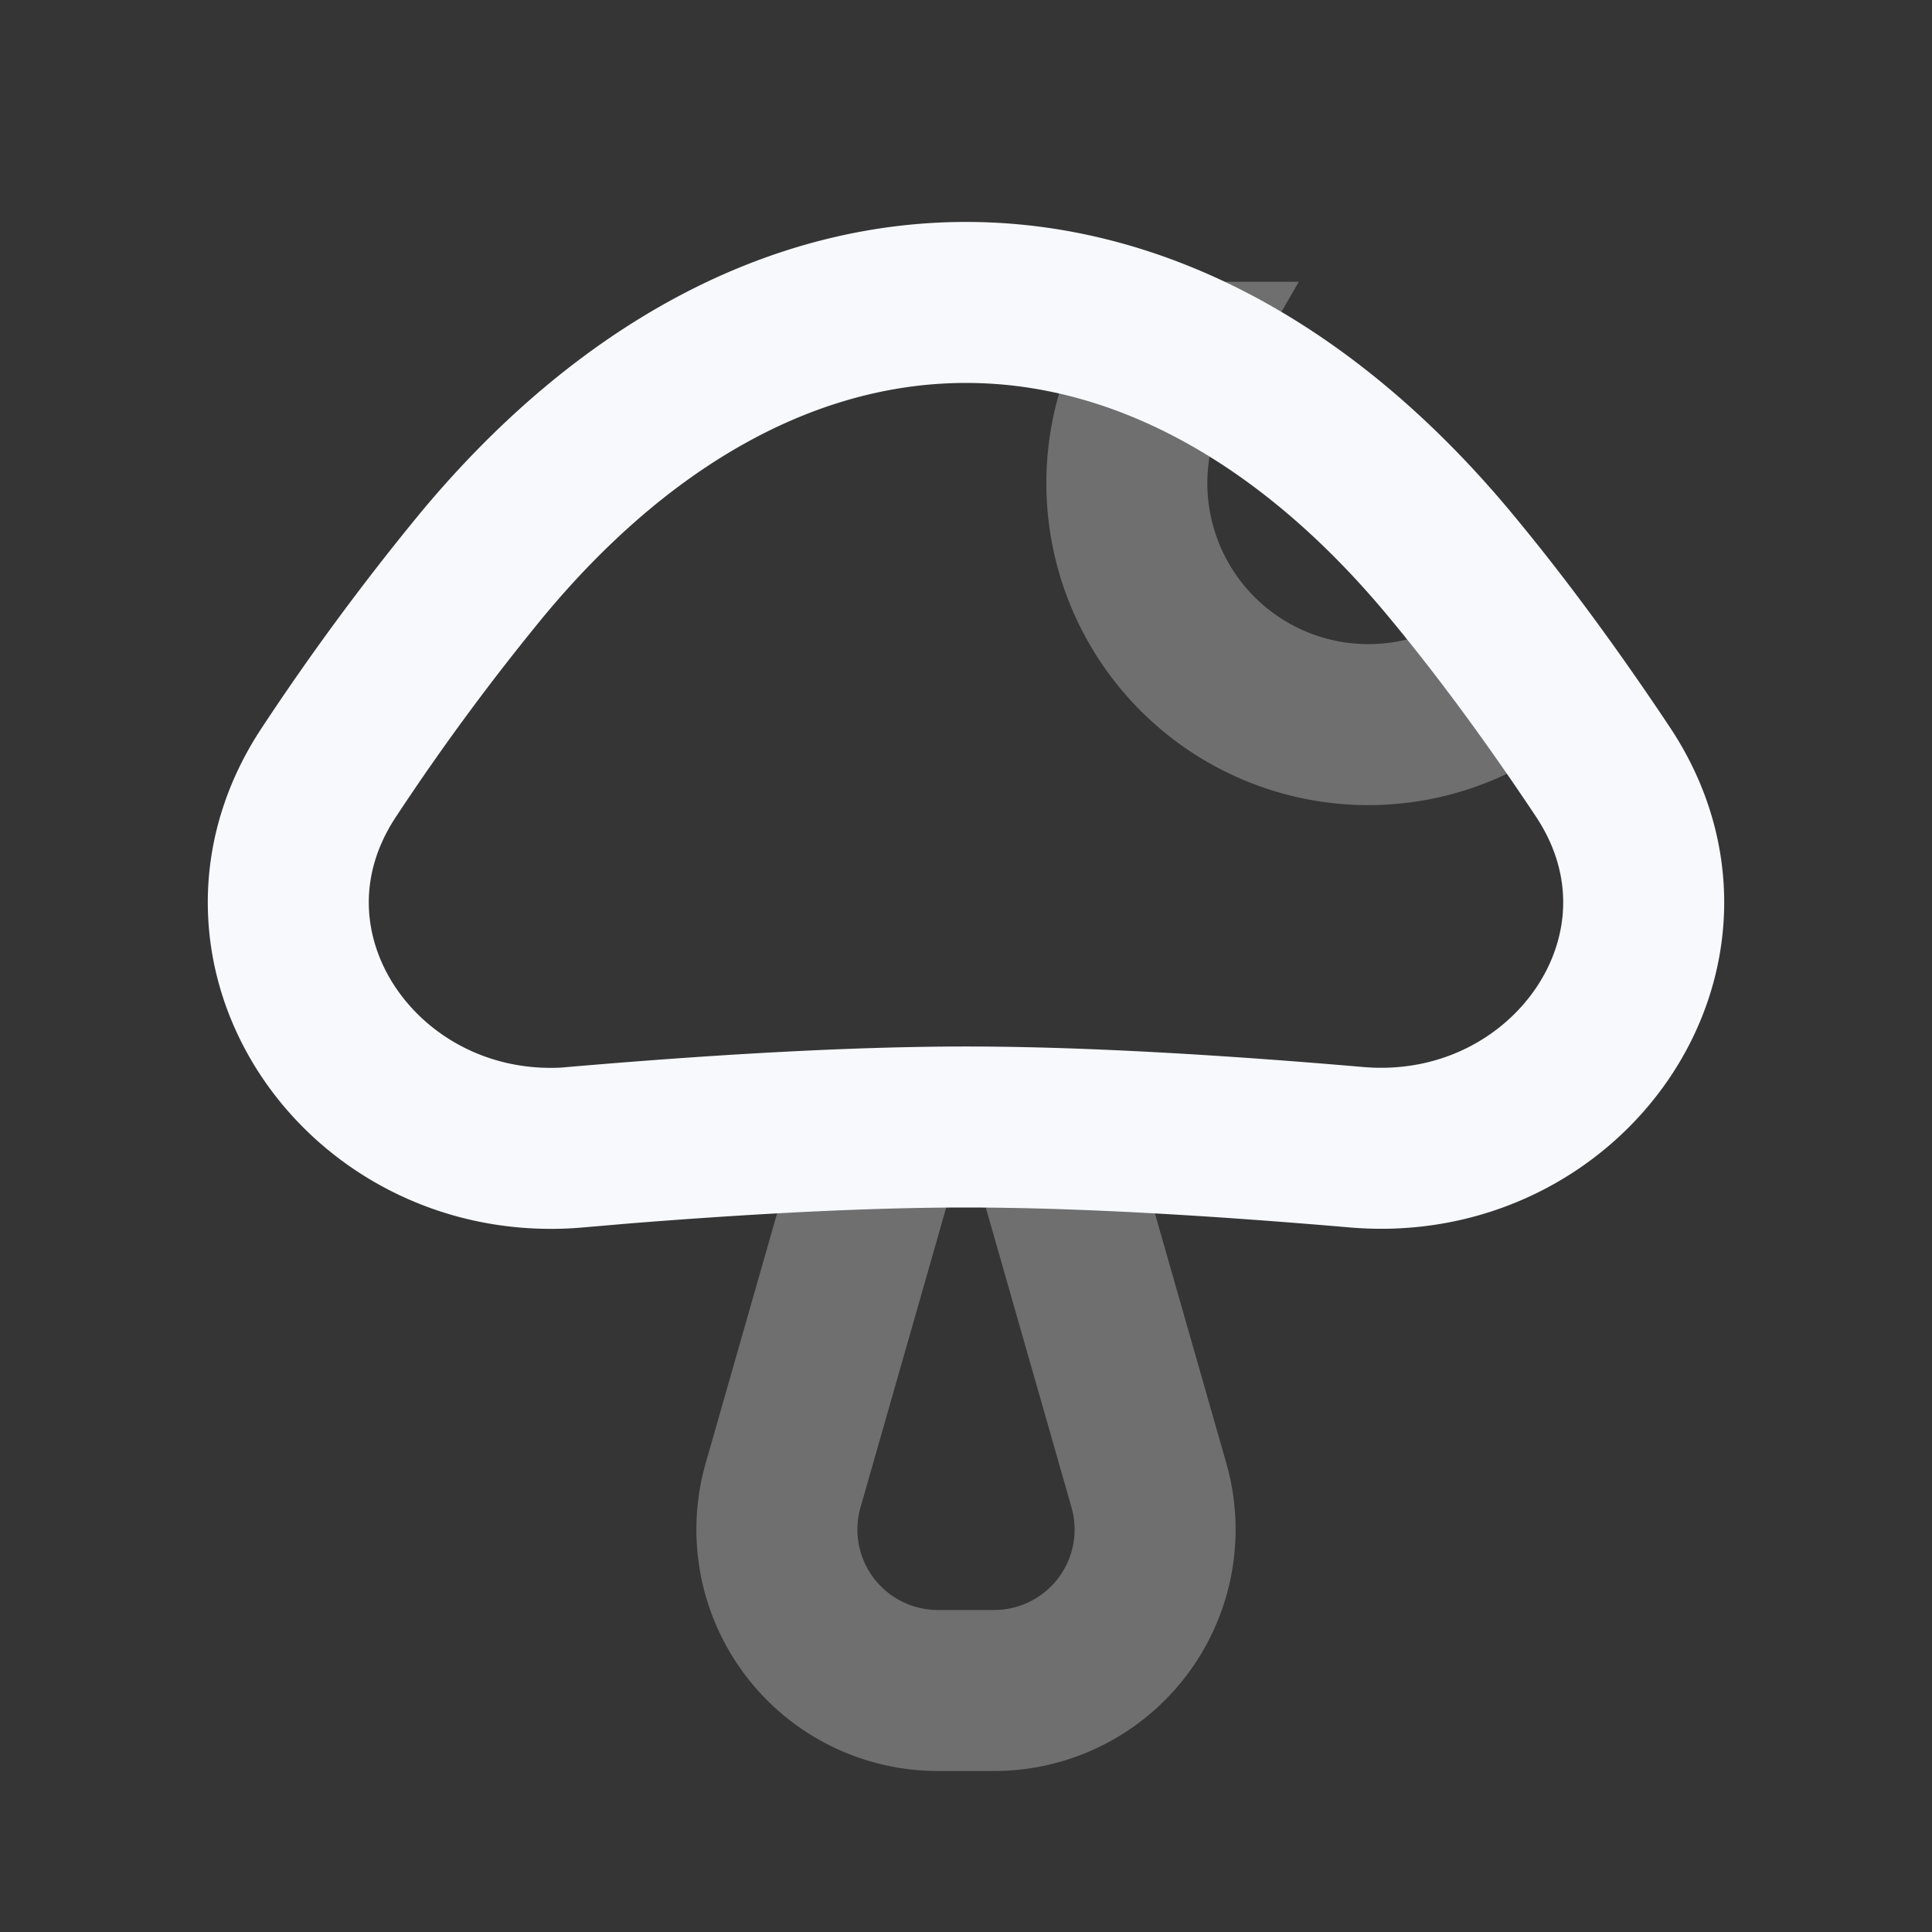 <svg xmlns="http://www.w3.org/2000/svg" width="24" height="24" fill="none"><rect width="100%" height="100%" fill="#333333" stroke="none"/><path fill="#fff" fill-opacity=".01" d="M24 0v24H0V0z"/><path stroke="#F7F9FC" stroke-width="2" d="m13 14 1.272 4.45A2 2 0 0 1 12.348 21h-.697a2 2 0 0 1-1.923-2.55L11 14m3.401-9.5A3 3 0 0 0 19 8.236" opacity=".3"/><path stroke="#F7F9FC" stroke-width="2" d="M7.152 14.252c-2.631.227-4.525-2.471-3.06-4.668A30.512 30.512 0 0 1 6 7c3.603-4.324 8.397-4.324 12 0 .675.81 1.32 1.7 1.908 2.583 1.465 2.197-.429 4.895-3.06 4.668C15.195 14.109 13.462 14 12 14c-1.462 0-3.195.108-4.848.25Z"/></svg>